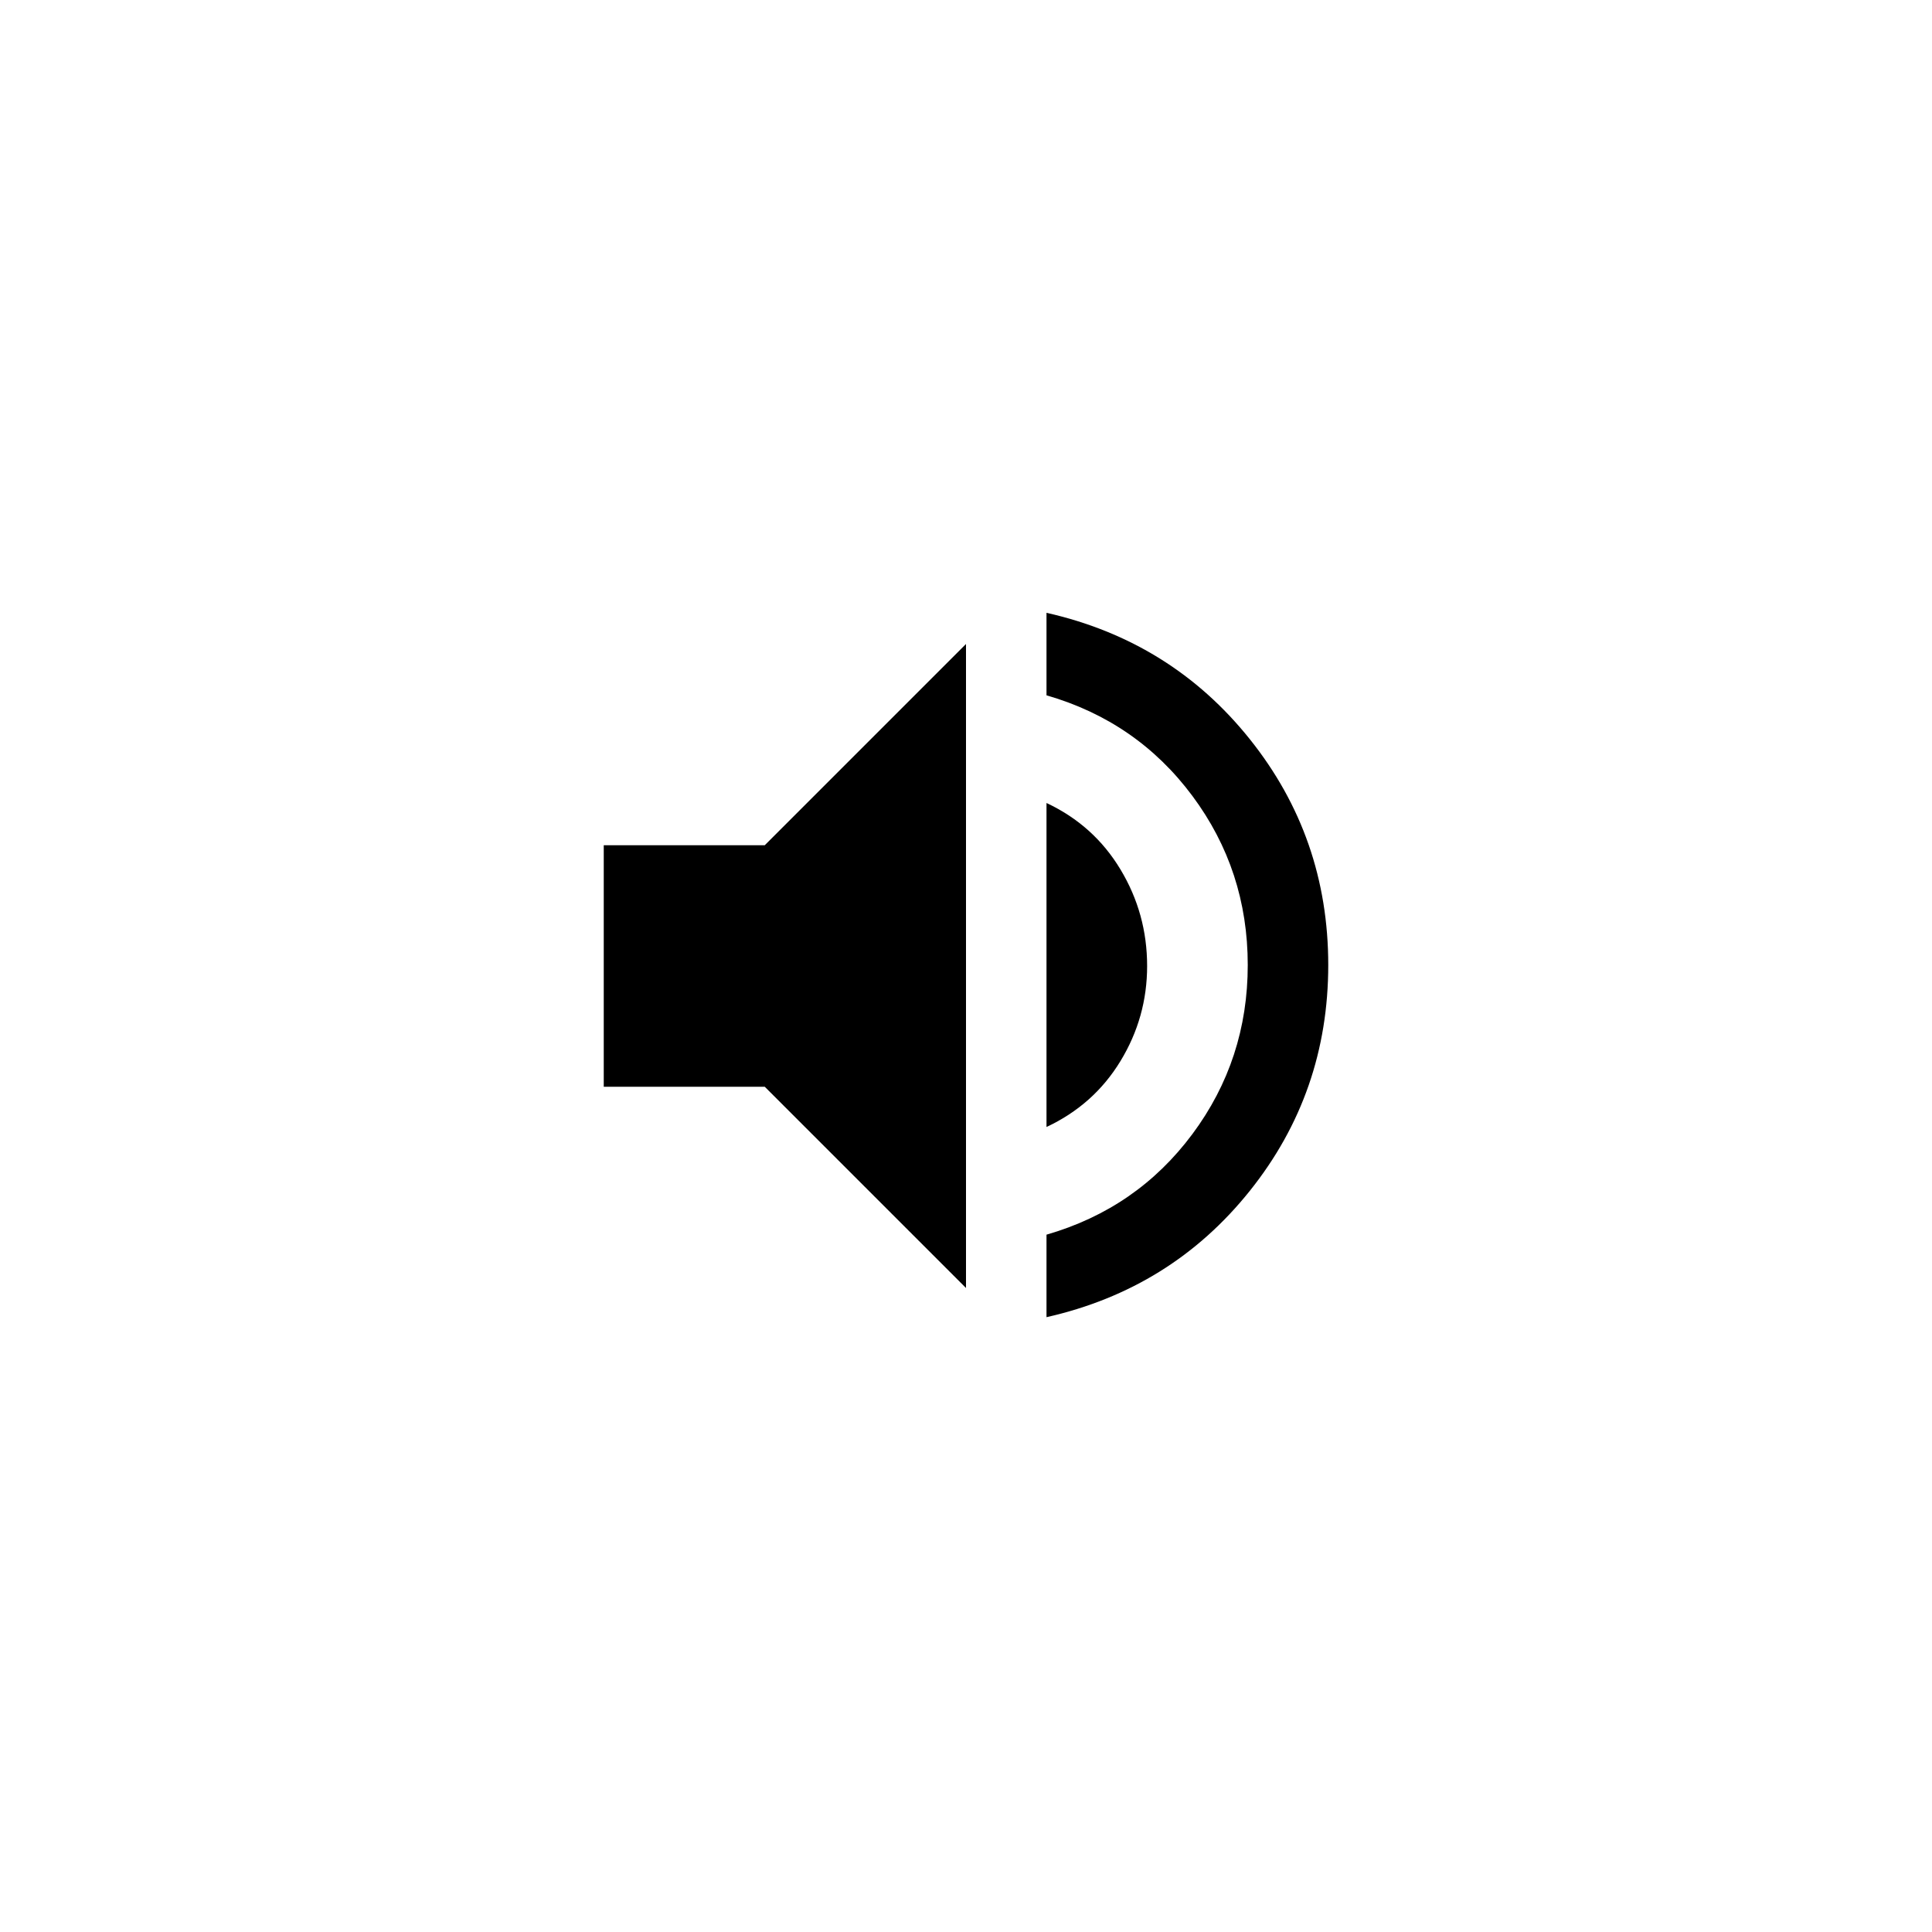 <svg viewBox="0 0 48 48" fill="none" xmlns="http://www.w3.org/2000/svg">
  <mask id="mask0_3235_32062" style="mask-type:alpha" maskUnits="userSpaceOnUse" x="12" y="12" width="24" height="24">
    <rect x="12" y="12" width="24" height="24" fill="#D9D9D9" />
  </mask>
  <g mask="url(#mask0_3235_32062)">
    <path
      d="M26 32.725V30.675C27.5 30.242 28.708 29.408 29.625 28.175C30.542 26.942 31 25.542 31 23.975C31 22.408 30.542 21.008 29.625 19.775C28.708 18.542 27.5 17.708 26 17.275V15.225C28.067 15.692 29.75 16.738 31.05 18.363C32.35 19.988 33 21.858 33 23.975C33 26.092 32.35 27.963 31.05 29.588C29.75 31.213 28.067 32.258 26 32.725ZM15 27V21H19L24 16V32L19 27H15ZM26 28V19.95C26.783 20.317 27.396 20.867 27.837 21.6C28.279 22.333 28.5 23.133 28.5 24C28.5 24.85 28.279 25.638 27.837 26.363C27.396 27.088 26.783 27.633 26 28Z"
      fill="currentColor" />
  </g>
</svg>